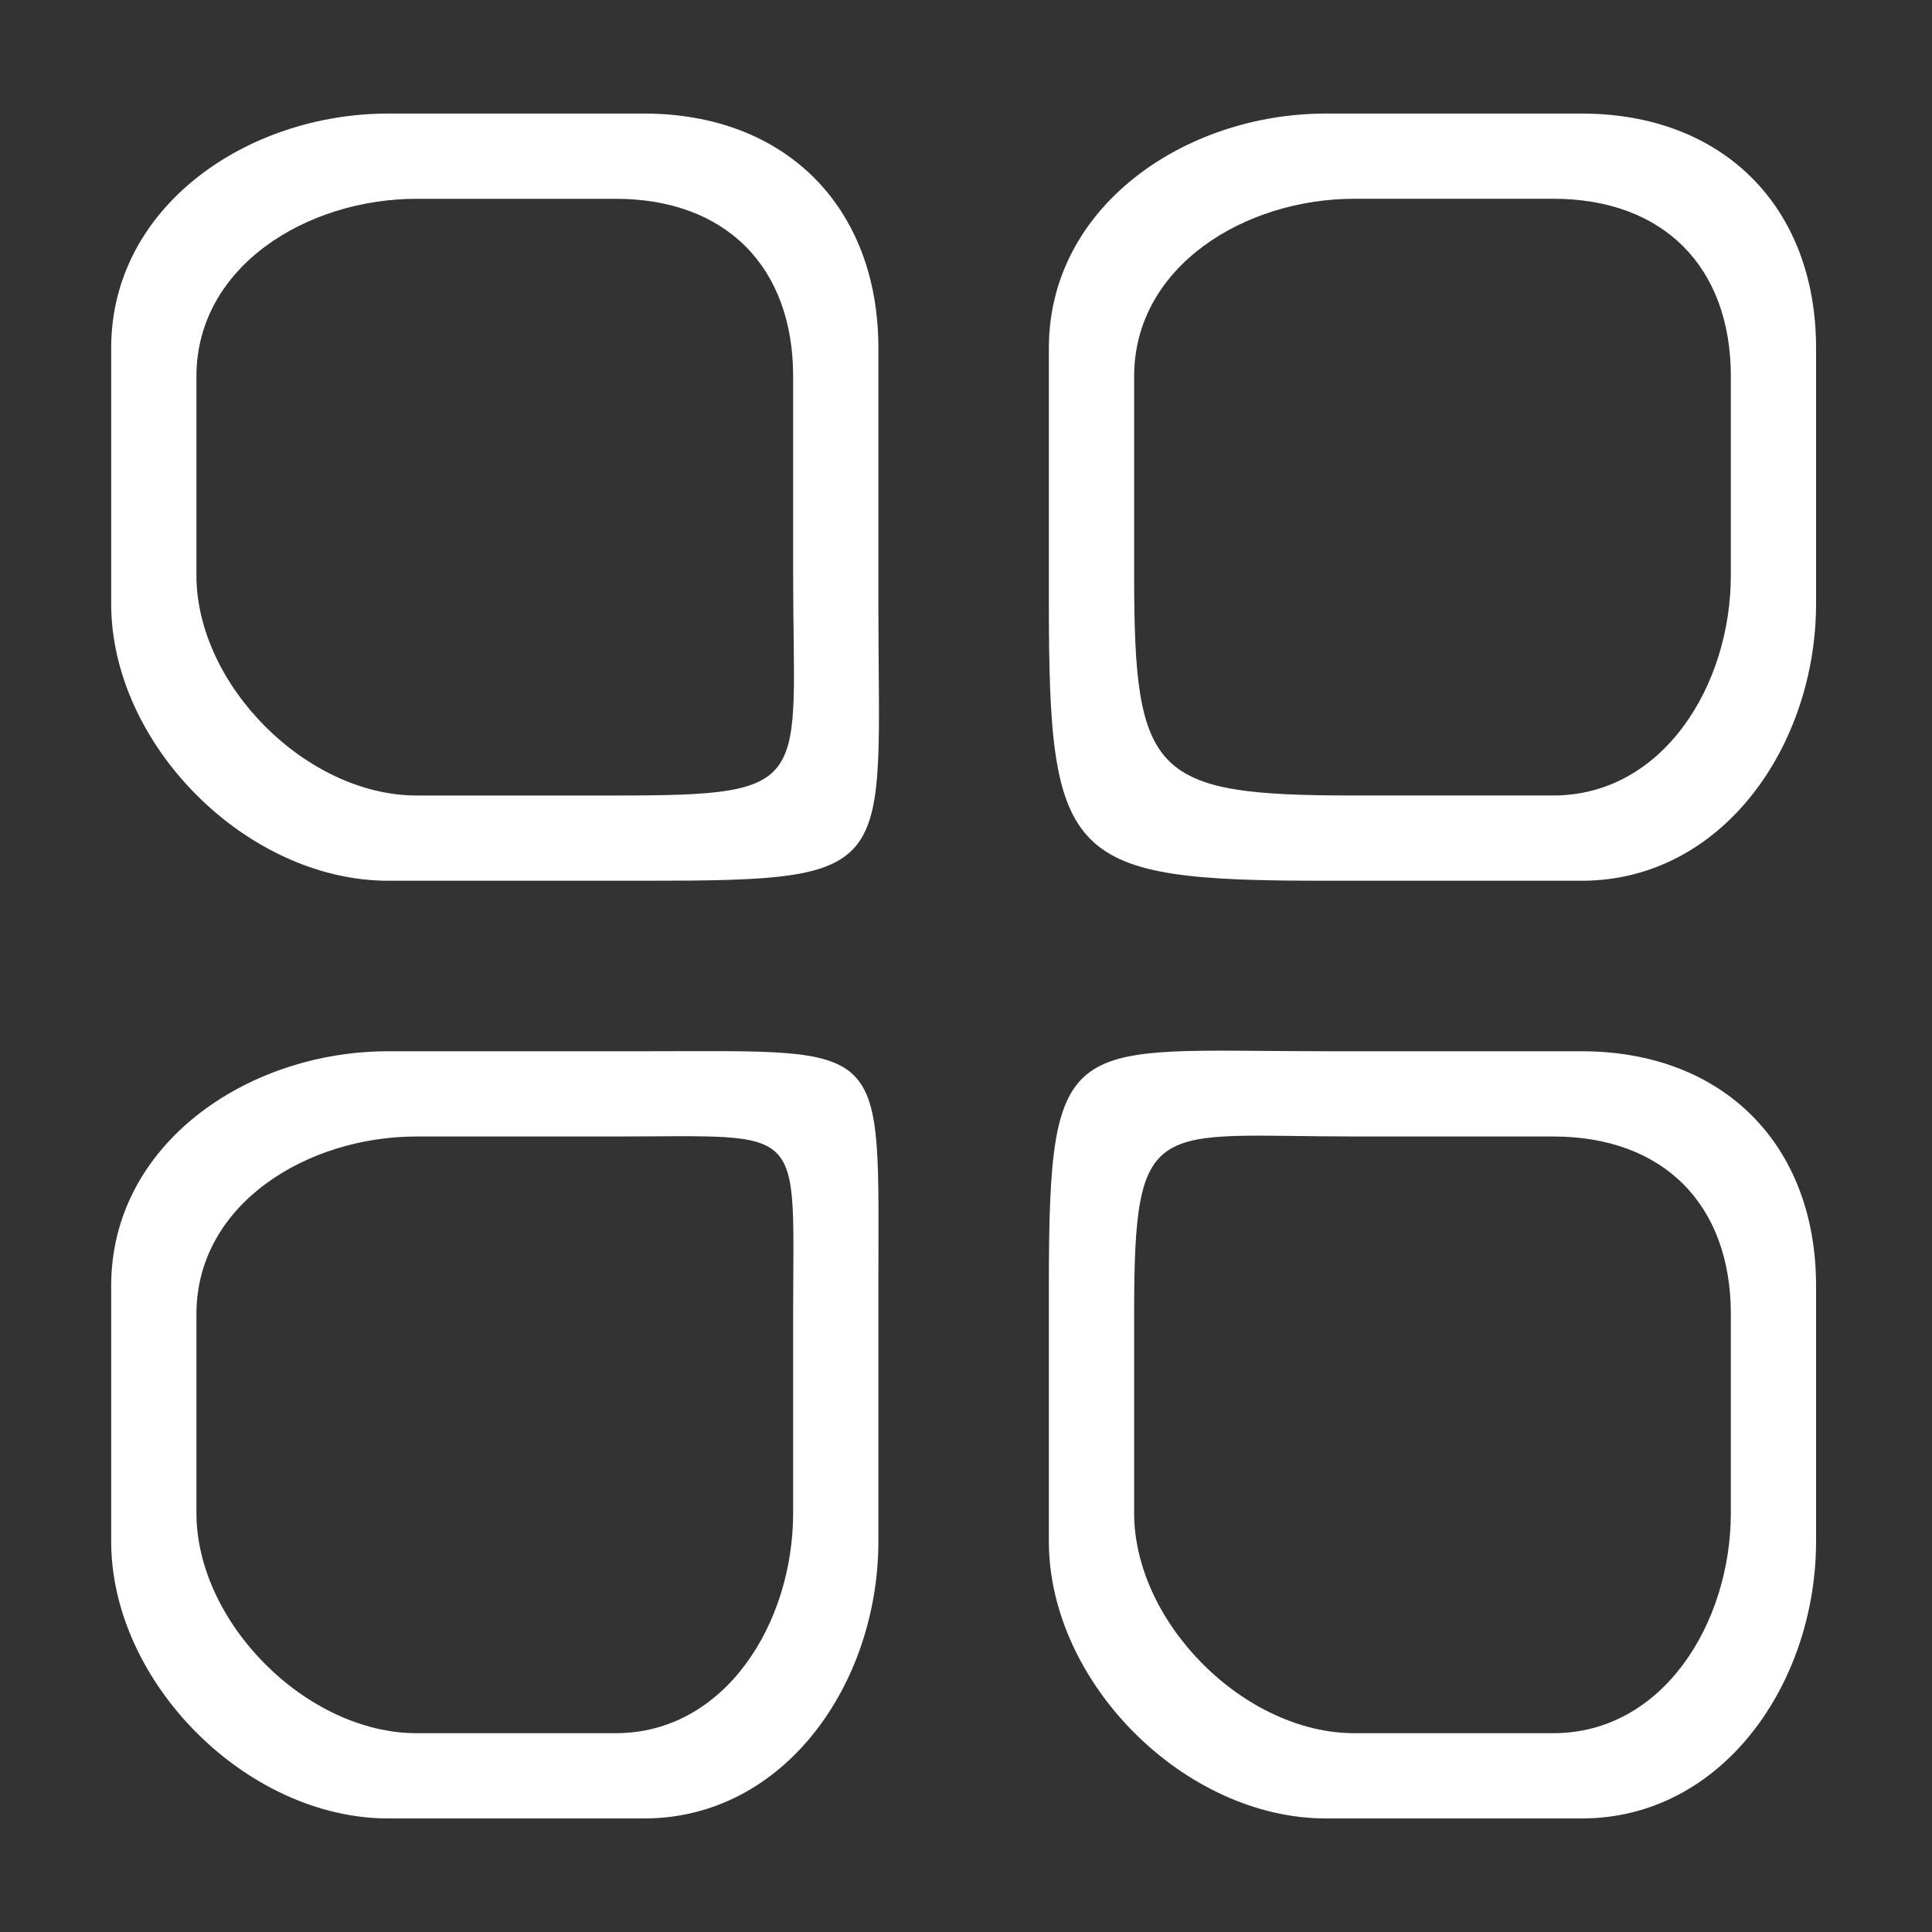 <?xml version="1.0" standalone="no"?><!DOCTYPE svg PUBLIC "-//W3C//DTD SVG 1.1//EN" "http://www.w3.org/Graphics/SVG/1.1/DTD/svg11.dtd"><svg t="1494743724276" class="icon" style="" viewBox="0 0 1024 1024" version="1.1" xmlns="http://www.w3.org/2000/svg" p-id="4784" xmlns:xlink="http://www.w3.org/1999/xlink" width="80" height="80"><rect x="0" y="0" width="1024" height="1024" fill="#333333" stroke="none"/><defs><style type="text/css"></style></defs><path d="M341.314 60.187h-135.546c-74.869 0-146.838 49.386-146.838 124.245v135.546c0 74.869 71.975 146.838 146.838 146.838h135.546c136.995 0 124.245-4.199 124.245-146.838v-135.546c0-74.869-49.386-124.245-124.245-124.245M420.382 304.91c0 110.962 12.4 116.726-94.135 116.726h-105.408c-58.238 0-116.726-58.494-116.726-116.726v-105.428c0-58.218 58.494-94.117 116.726-94.117h105.408c58.238 0 94.135 35.898 94.135 94.135v105.408z" p-id="4785" fill="#ffffff"></path><path d="M341.314 557.187h-135.546c-74.869 0-146.838 49.398-146.838 124.245v135.546c0 74.845 71.975 146.838 146.838 146.838h135.546c74.869 0 124.245-71.994 124.245-146.838v-135.546c0-131.325 7.095-124.245-124.245-124.245M420.382 801.907c0 58.218-35.898 116.726-94.135 116.726h-105.408c-58.238 0-116.726-58.511-116.726-116.726v-105.428c0-58.218 58.494-94.117 116.726-94.117h105.408c102.156 0 94.135-7.995 94.135 94.117v105.428z" p-id="4786" fill="#ffffff"></path><path d="M838.308 60.187h-135.546c-74.869 0-146.838 49.398-146.838 124.245v135.546c0 136.995 9.851 146.838 146.838 146.838h135.546c74.869 0 124.245-71.975 124.245-146.838v-135.546c0-74.845-49.386-124.245-124.245-124.245M917.381 304.938c0 58.218-35.898 116.688-94.135 116.688h-105.408c-106.558 0.005-116.726-10.121-116.726-116.688v-105.428c0-58.218 58.494-94.164 116.726-94.164h105.408c58.238 0 94.135 35.94 94.135 94.164v105.428z" p-id="4787" fill="#ffffff"></path><path d="M838.308 557.187h-135.546c-136.995 0-146.838-12.72-146.838 124.245v135.546c0 74.845 71.975 146.838 146.838 146.838h135.546c74.869 0 124.245-71.994 124.245-146.838v-135.546c0-74.845-49.386-124.245-124.245-124.245M917.381 801.907c0 58.218-35.898 116.726-94.135 116.726h-105.408c-58.238 0-116.726-58.511-116.726-116.726v-105.428c0-106.541 10.162-94.117 116.726-94.117h105.408c58.238 0 94.135 35.898 94.135 94.117v105.428z" p-id="4788" fill="#ffffff"></path></svg>